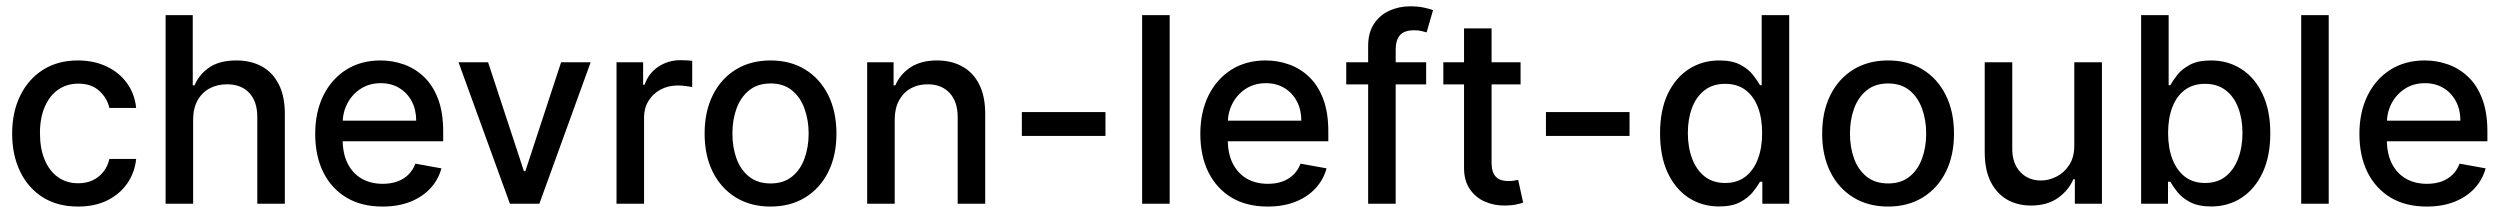 <svg width="135" height="12" viewBox="0 0 135 12" fill="none" xmlns="http://www.w3.org/2000/svg">
<path d="M4.216 11.154C3.477 11.154 2.84 10.987 2.307 10.652C1.777 10.314 1.369 9.848 1.084 9.255C0.799 8.662 0.656 7.982 0.656 7.217C0.656 6.441 0.802 5.757 1.094 5.163C1.385 4.567 1.796 4.101 2.327 3.766C2.857 3.432 3.482 3.264 4.201 3.264C4.781 3.264 5.298 3.372 5.752 3.587C6.206 3.799 6.572 4.098 6.851 4.482C7.133 4.867 7.3 5.316 7.353 5.83H5.906C5.827 5.472 5.644 5.163 5.359 4.905C5.078 4.646 4.7 4.517 4.226 4.517C3.812 4.517 3.449 4.626 3.137 4.845C2.829 5.061 2.589 5.369 2.416 5.77C2.244 6.168 2.158 6.638 2.158 7.182C2.158 7.739 2.242 8.219 2.411 8.624C2.58 9.028 2.819 9.341 3.127 9.563C3.439 9.785 3.805 9.896 4.226 9.896C4.508 9.896 4.763 9.845 4.991 9.742C5.223 9.636 5.417 9.485 5.573 9.29C5.732 9.094 5.843 8.859 5.906 8.584H7.353C7.3 9.078 7.139 9.518 6.871 9.906C6.602 10.294 6.243 10.599 5.792 10.821C5.344 11.043 4.819 11.154 4.216 11.154ZM10.429 6.466V11H8.943V0.818H10.409V4.607H10.504C10.683 4.196 10.956 3.869 11.324 3.627C11.692 3.385 12.172 3.264 12.766 3.264C13.29 3.264 13.747 3.372 14.138 3.587C14.532 3.803 14.837 4.124 15.053 4.552C15.271 4.976 15.381 5.506 15.381 6.143V11H13.894V6.322C13.894 5.762 13.75 5.327 13.462 5.019C13.174 4.708 12.772 4.552 12.259 4.552C11.907 4.552 11.592 4.626 11.314 4.776C11.039 4.925 10.822 5.143 10.663 5.432C10.507 5.717 10.429 6.062 10.429 6.466ZM20.656 11.154C19.903 11.154 19.255 10.993 18.712 10.672C18.172 10.347 17.754 9.891 17.459 9.305C17.167 8.715 17.021 8.024 17.021 7.232C17.021 6.449 17.167 5.76 17.459 5.163C17.754 4.567 18.165 4.101 18.692 3.766C19.222 3.432 19.842 3.264 20.551 3.264C20.982 3.264 21.4 3.335 21.804 3.478C22.209 3.62 22.571 3.844 22.893 4.149C23.214 4.454 23.468 4.85 23.654 5.337C23.839 5.821 23.932 6.41 23.932 7.102V7.629H17.862V6.516H22.475C22.475 6.125 22.396 5.778 22.237 5.477C22.078 5.172 21.854 4.931 21.566 4.756C21.28 4.58 20.946 4.492 20.561 4.492C20.144 4.492 19.779 4.595 19.468 4.8C19.159 5.003 18.921 5.268 18.752 5.596C18.586 5.921 18.503 6.274 18.503 6.655V7.525C18.503 8.035 18.593 8.469 18.771 8.827C18.954 9.185 19.207 9.459 19.532 9.648C19.857 9.833 20.236 9.926 20.671 9.926C20.952 9.926 21.209 9.886 21.441 9.807C21.673 9.724 21.874 9.601 22.043 9.439C22.212 9.277 22.341 9.076 22.431 8.837L23.837 9.091C23.725 9.505 23.523 9.868 23.231 10.18C22.943 10.488 22.58 10.728 22.142 10.901C21.708 11.07 21.212 11.154 20.656 11.154ZM31.895 3.364L29.126 11H27.535L24.761 3.364H26.357L28.291 9.24H28.37L30.299 3.364H31.895ZM33.292 11V3.364H34.729V4.577H34.809C34.948 4.166 35.193 3.843 35.544 3.607C35.899 3.369 36.3 3.249 36.748 3.249C36.84 3.249 36.95 3.253 37.076 3.259C37.205 3.266 37.306 3.274 37.379 3.284V4.706C37.319 4.689 37.213 4.671 37.061 4.651C36.908 4.628 36.756 4.616 36.603 4.616C36.252 4.616 35.939 4.691 35.664 4.84C35.392 4.986 35.176 5.19 35.017 5.452C34.858 5.71 34.779 6.005 34.779 6.337V11H33.292ZM41.608 11.154C40.893 11.154 40.268 10.99 39.734 10.662C39.201 10.334 38.786 9.875 38.491 9.285C38.196 8.695 38.049 8.005 38.049 7.217C38.049 6.424 38.196 5.732 38.491 5.138C38.786 4.545 39.201 4.085 39.734 3.756C40.268 3.428 40.893 3.264 41.608 3.264C42.324 3.264 42.949 3.428 43.483 3.756C44.016 4.085 44.431 4.545 44.726 5.138C45.021 5.732 45.168 6.424 45.168 7.217C45.168 8.005 45.021 8.695 44.726 9.285C44.431 9.875 44.016 10.334 43.483 10.662C42.949 10.99 42.324 11.154 41.608 11.154ZM41.614 9.906C42.078 9.906 42.462 9.784 42.767 9.538C43.072 9.293 43.297 8.967 43.443 8.559C43.592 8.151 43.667 7.702 43.667 7.212C43.667 6.724 43.592 6.277 43.443 5.869C43.297 5.458 43.072 5.129 42.767 4.88C42.462 4.631 42.078 4.507 41.614 4.507C41.146 4.507 40.758 4.631 40.45 4.88C40.145 5.129 39.918 5.458 39.769 5.869C39.623 6.277 39.55 6.724 39.55 7.212C39.55 7.702 39.623 8.151 39.769 8.559C39.918 8.967 40.145 9.293 40.45 9.538C40.758 9.784 41.146 9.906 41.614 9.906ZM48.314 6.466V11H46.827V3.364H48.254V4.607H48.349C48.524 4.202 48.8 3.877 49.174 3.632C49.552 3.387 50.028 3.264 50.601 3.264C51.121 3.264 51.577 3.374 51.968 3.592C52.359 3.808 52.662 4.129 52.878 4.557C53.093 4.984 53.201 5.513 53.201 6.143V11H51.715V6.322C51.715 5.768 51.57 5.336 51.282 5.024C50.994 4.709 50.597 4.552 50.094 4.552C49.749 4.552 49.443 4.626 49.174 4.776C48.909 4.925 48.698 5.143 48.543 5.432C48.39 5.717 48.314 6.062 48.314 6.466ZM59.694 6.053V7.341H55.18V6.053H59.694ZM63.162 0.818V11H61.675V0.818H63.162ZM68.453 11.154C67.7 11.154 67.052 10.993 66.509 10.672C65.969 10.347 65.551 9.891 65.256 9.305C64.964 8.715 64.818 8.024 64.818 7.232C64.818 6.449 64.964 5.76 65.256 5.163C65.551 4.567 65.962 4.101 66.489 3.766C67.019 3.432 67.639 3.264 68.348 3.264C68.779 3.264 69.197 3.335 69.601 3.478C70.005 3.62 70.368 3.844 70.69 4.149C71.011 4.454 71.265 4.85 71.451 5.337C71.636 5.821 71.729 6.41 71.729 7.102V7.629H65.659V6.516H70.272C70.272 6.125 70.193 5.778 70.034 5.477C69.874 5.172 69.651 4.931 69.362 4.756C69.077 4.58 68.743 4.492 68.358 4.492C67.941 4.492 67.576 4.595 67.264 4.8C66.956 5.003 66.718 5.268 66.549 5.596C66.383 5.921 66.3 6.274 66.3 6.655V7.525C66.3 8.035 66.389 8.469 66.568 8.827C66.751 9.185 67.004 9.459 67.329 9.648C67.654 9.833 68.033 9.926 68.468 9.926C68.749 9.926 69.006 9.886 69.238 9.807C69.47 9.724 69.671 9.601 69.84 9.439C70.009 9.277 70.138 9.076 70.228 8.837L71.634 9.091C71.522 9.505 71.32 9.868 71.028 10.18C70.74 10.488 70.377 10.728 69.939 10.901C69.505 11.07 69.009 11.154 68.453 11.154ZM77.012 3.364V4.557H72.697V3.364H77.012ZM73.88 11V2.479C73.88 2.001 73.985 1.605 74.194 1.29C74.402 0.972 74.679 0.735 75.024 0.58C75.368 0.42 75.743 0.341 76.147 0.341C76.446 0.341 76.701 0.366 76.913 0.415C77.125 0.462 77.283 0.505 77.385 0.545L77.037 1.748C76.968 1.728 76.878 1.705 76.769 1.678C76.659 1.648 76.527 1.634 76.371 1.634C76.01 1.634 75.751 1.723 75.596 1.902C75.443 2.081 75.367 2.339 75.367 2.678V11H73.88ZM82.111 3.364V4.557H77.94V3.364H82.111ZM79.058 1.534H80.545V8.758C80.545 9.046 80.588 9.263 80.674 9.409C80.76 9.552 80.871 9.649 81.007 9.702C81.146 9.752 81.297 9.777 81.46 9.777C81.579 9.777 81.683 9.769 81.773 9.752C81.862 9.736 81.932 9.722 81.981 9.712L82.25 10.94C82.164 10.973 82.041 11.007 81.882 11.04C81.723 11.076 81.524 11.096 81.285 11.099C80.894 11.106 80.53 11.037 80.192 10.891C79.854 10.745 79.58 10.519 79.371 10.214C79.163 9.91 79.058 9.527 79.058 9.066V1.534ZM87.995 6.053V7.341H83.481V6.053H87.995ZM92.835 11.149C92.218 11.149 91.668 10.992 91.184 10.677C90.703 10.359 90.326 9.906 90.05 9.32C89.779 8.73 89.643 8.022 89.643 7.197C89.643 6.371 89.78 5.665 90.055 5.079C90.334 4.492 90.715 4.043 91.199 3.732C91.683 3.42 92.231 3.264 92.844 3.264C93.318 3.264 93.7 3.344 93.988 3.503C94.28 3.659 94.505 3.841 94.664 4.05C94.826 4.259 94.952 4.442 95.042 4.602H95.131V0.818H96.618V11H95.166V9.812H95.042C94.952 9.974 94.823 10.16 94.654 10.369C94.488 10.577 94.26 10.76 93.968 10.915C93.676 11.071 93.299 11.149 92.835 11.149ZM93.163 9.881C93.59 9.881 93.951 9.769 94.246 9.543C94.545 9.315 94.77 8.998 94.923 8.594C95.078 8.189 95.156 7.719 95.156 7.182C95.156 6.652 95.08 6.188 94.928 5.79C94.775 5.392 94.551 5.082 94.256 4.86C93.961 4.638 93.597 4.527 93.163 4.527C92.715 4.527 92.342 4.643 92.044 4.875C91.746 5.107 91.52 5.424 91.368 5.825C91.219 6.226 91.144 6.678 91.144 7.182C91.144 7.692 91.22 8.151 91.373 8.559C91.525 8.967 91.751 9.29 92.049 9.528C92.351 9.764 92.722 9.881 93.163 9.881ZM101.956 11.154C101.24 11.154 100.615 10.99 100.082 10.662C99.548 10.334 99.134 9.875 98.839 9.285C98.544 8.695 98.397 8.005 98.397 7.217C98.397 6.424 98.544 5.732 98.839 5.138C99.134 4.545 99.548 4.085 100.082 3.756C100.615 3.428 101.24 3.264 101.956 3.264C102.672 3.264 103.297 3.428 103.83 3.756C104.364 4.085 104.778 4.545 105.073 5.138C105.368 5.732 105.516 6.424 105.516 7.217C105.516 8.005 105.368 8.695 105.073 9.285C104.778 9.875 104.364 10.334 103.83 10.662C103.297 10.99 102.672 11.154 101.956 11.154ZM101.961 9.906C102.425 9.906 102.81 9.784 103.115 9.538C103.419 9.293 103.645 8.967 103.791 8.559C103.94 8.151 104.014 7.702 104.014 7.212C104.014 6.724 103.94 6.277 103.791 5.869C103.645 5.458 103.419 5.129 103.115 4.88C102.81 4.631 102.425 4.507 101.961 4.507C101.494 4.507 101.106 4.631 100.798 4.88C100.493 5.129 100.266 5.458 100.117 5.869C99.971 6.277 99.898 6.724 99.898 7.212C99.898 7.702 99.971 8.151 100.117 8.559C100.266 8.967 100.493 9.293 100.798 9.538C101.106 9.784 101.494 9.906 101.961 9.906ZM112.012 7.833V3.364H113.504V11H112.042V9.678H111.963C111.787 10.085 111.505 10.425 111.118 10.697C110.733 10.965 110.254 11.099 109.681 11.099C109.19 11.099 108.756 10.992 108.378 10.776C108.004 10.557 107.709 10.234 107.493 9.807C107.281 9.379 107.175 8.851 107.175 8.221V3.364H108.662V8.042C108.662 8.562 108.806 8.977 109.094 9.285C109.382 9.593 109.757 9.747 110.218 9.747C110.496 9.747 110.773 9.678 111.048 9.538C111.326 9.399 111.557 9.189 111.739 8.907C111.925 8.625 112.016 8.267 112.012 7.833ZM115.621 11V0.818H117.107V4.602H117.197C117.283 4.442 117.407 4.259 117.569 4.05C117.732 3.841 117.957 3.659 118.246 3.503C118.534 3.344 118.915 3.264 119.389 3.264C120.006 3.264 120.556 3.42 121.04 3.732C121.523 4.043 121.903 4.492 122.178 5.079C122.456 5.665 122.596 6.371 122.596 7.197C122.596 8.022 122.458 8.73 122.183 9.32C121.908 9.906 121.53 10.359 121.05 10.677C120.569 10.992 120.02 11.149 119.404 11.149C118.94 11.149 118.56 11.071 118.265 10.915C117.974 10.76 117.745 10.577 117.579 10.369C117.414 10.16 117.286 9.974 117.197 9.812H117.072V11H115.621ZM117.077 7.182C117.077 7.719 117.155 8.189 117.311 8.594C117.467 8.998 117.692 9.315 117.987 9.543C118.282 9.769 118.643 9.881 119.071 9.881C119.515 9.881 119.886 9.764 120.184 9.528C120.483 9.29 120.708 8.967 120.861 8.559C121.016 8.151 121.094 7.692 121.094 7.182C121.094 6.678 121.018 6.226 120.866 5.825C120.716 5.424 120.491 5.107 120.189 4.875C119.891 4.643 119.518 4.527 119.071 4.527C118.64 4.527 118.275 4.638 117.977 4.86C117.682 5.082 117.458 5.392 117.306 5.79C117.153 6.188 117.077 6.652 117.077 7.182ZM125.751 0.818V11H124.265V0.818H125.751ZM131.042 11.154C130.29 11.154 129.642 10.993 129.099 10.672C128.558 10.347 128.141 9.891 127.846 9.305C127.554 8.715 127.408 8.024 127.408 7.232C127.408 6.449 127.554 5.76 127.846 5.163C128.141 4.567 128.552 4.101 129.079 3.766C129.609 3.432 130.229 3.264 130.938 3.264C131.369 3.264 131.787 3.335 132.191 3.478C132.595 3.62 132.958 3.844 133.28 4.149C133.601 4.454 133.855 4.85 134.04 5.337C134.226 5.821 134.319 6.41 134.319 7.102V7.629H128.248V6.516H132.862C132.862 6.125 132.782 5.778 132.623 5.477C132.464 5.172 132.241 4.931 131.952 4.756C131.667 4.58 131.332 4.492 130.948 4.492C130.53 4.492 130.166 4.595 129.854 4.8C129.546 5.003 129.307 5.268 129.138 5.596C128.973 5.921 128.89 6.274 128.89 6.655V7.525C128.89 8.035 128.979 8.469 129.158 8.827C129.34 9.185 129.594 9.459 129.919 9.648C130.244 9.833 130.623 9.926 131.057 9.926C131.339 9.926 131.596 9.886 131.828 9.807C132.06 9.724 132.26 9.601 132.43 9.439C132.599 9.277 132.728 9.076 132.817 8.837L134.224 9.091C134.112 9.505 133.909 9.868 133.618 10.18C133.329 10.488 132.966 10.728 132.529 10.901C132.095 11.07 131.599 11.154 131.042 11.154Z" fill="black"/>
</svg>
